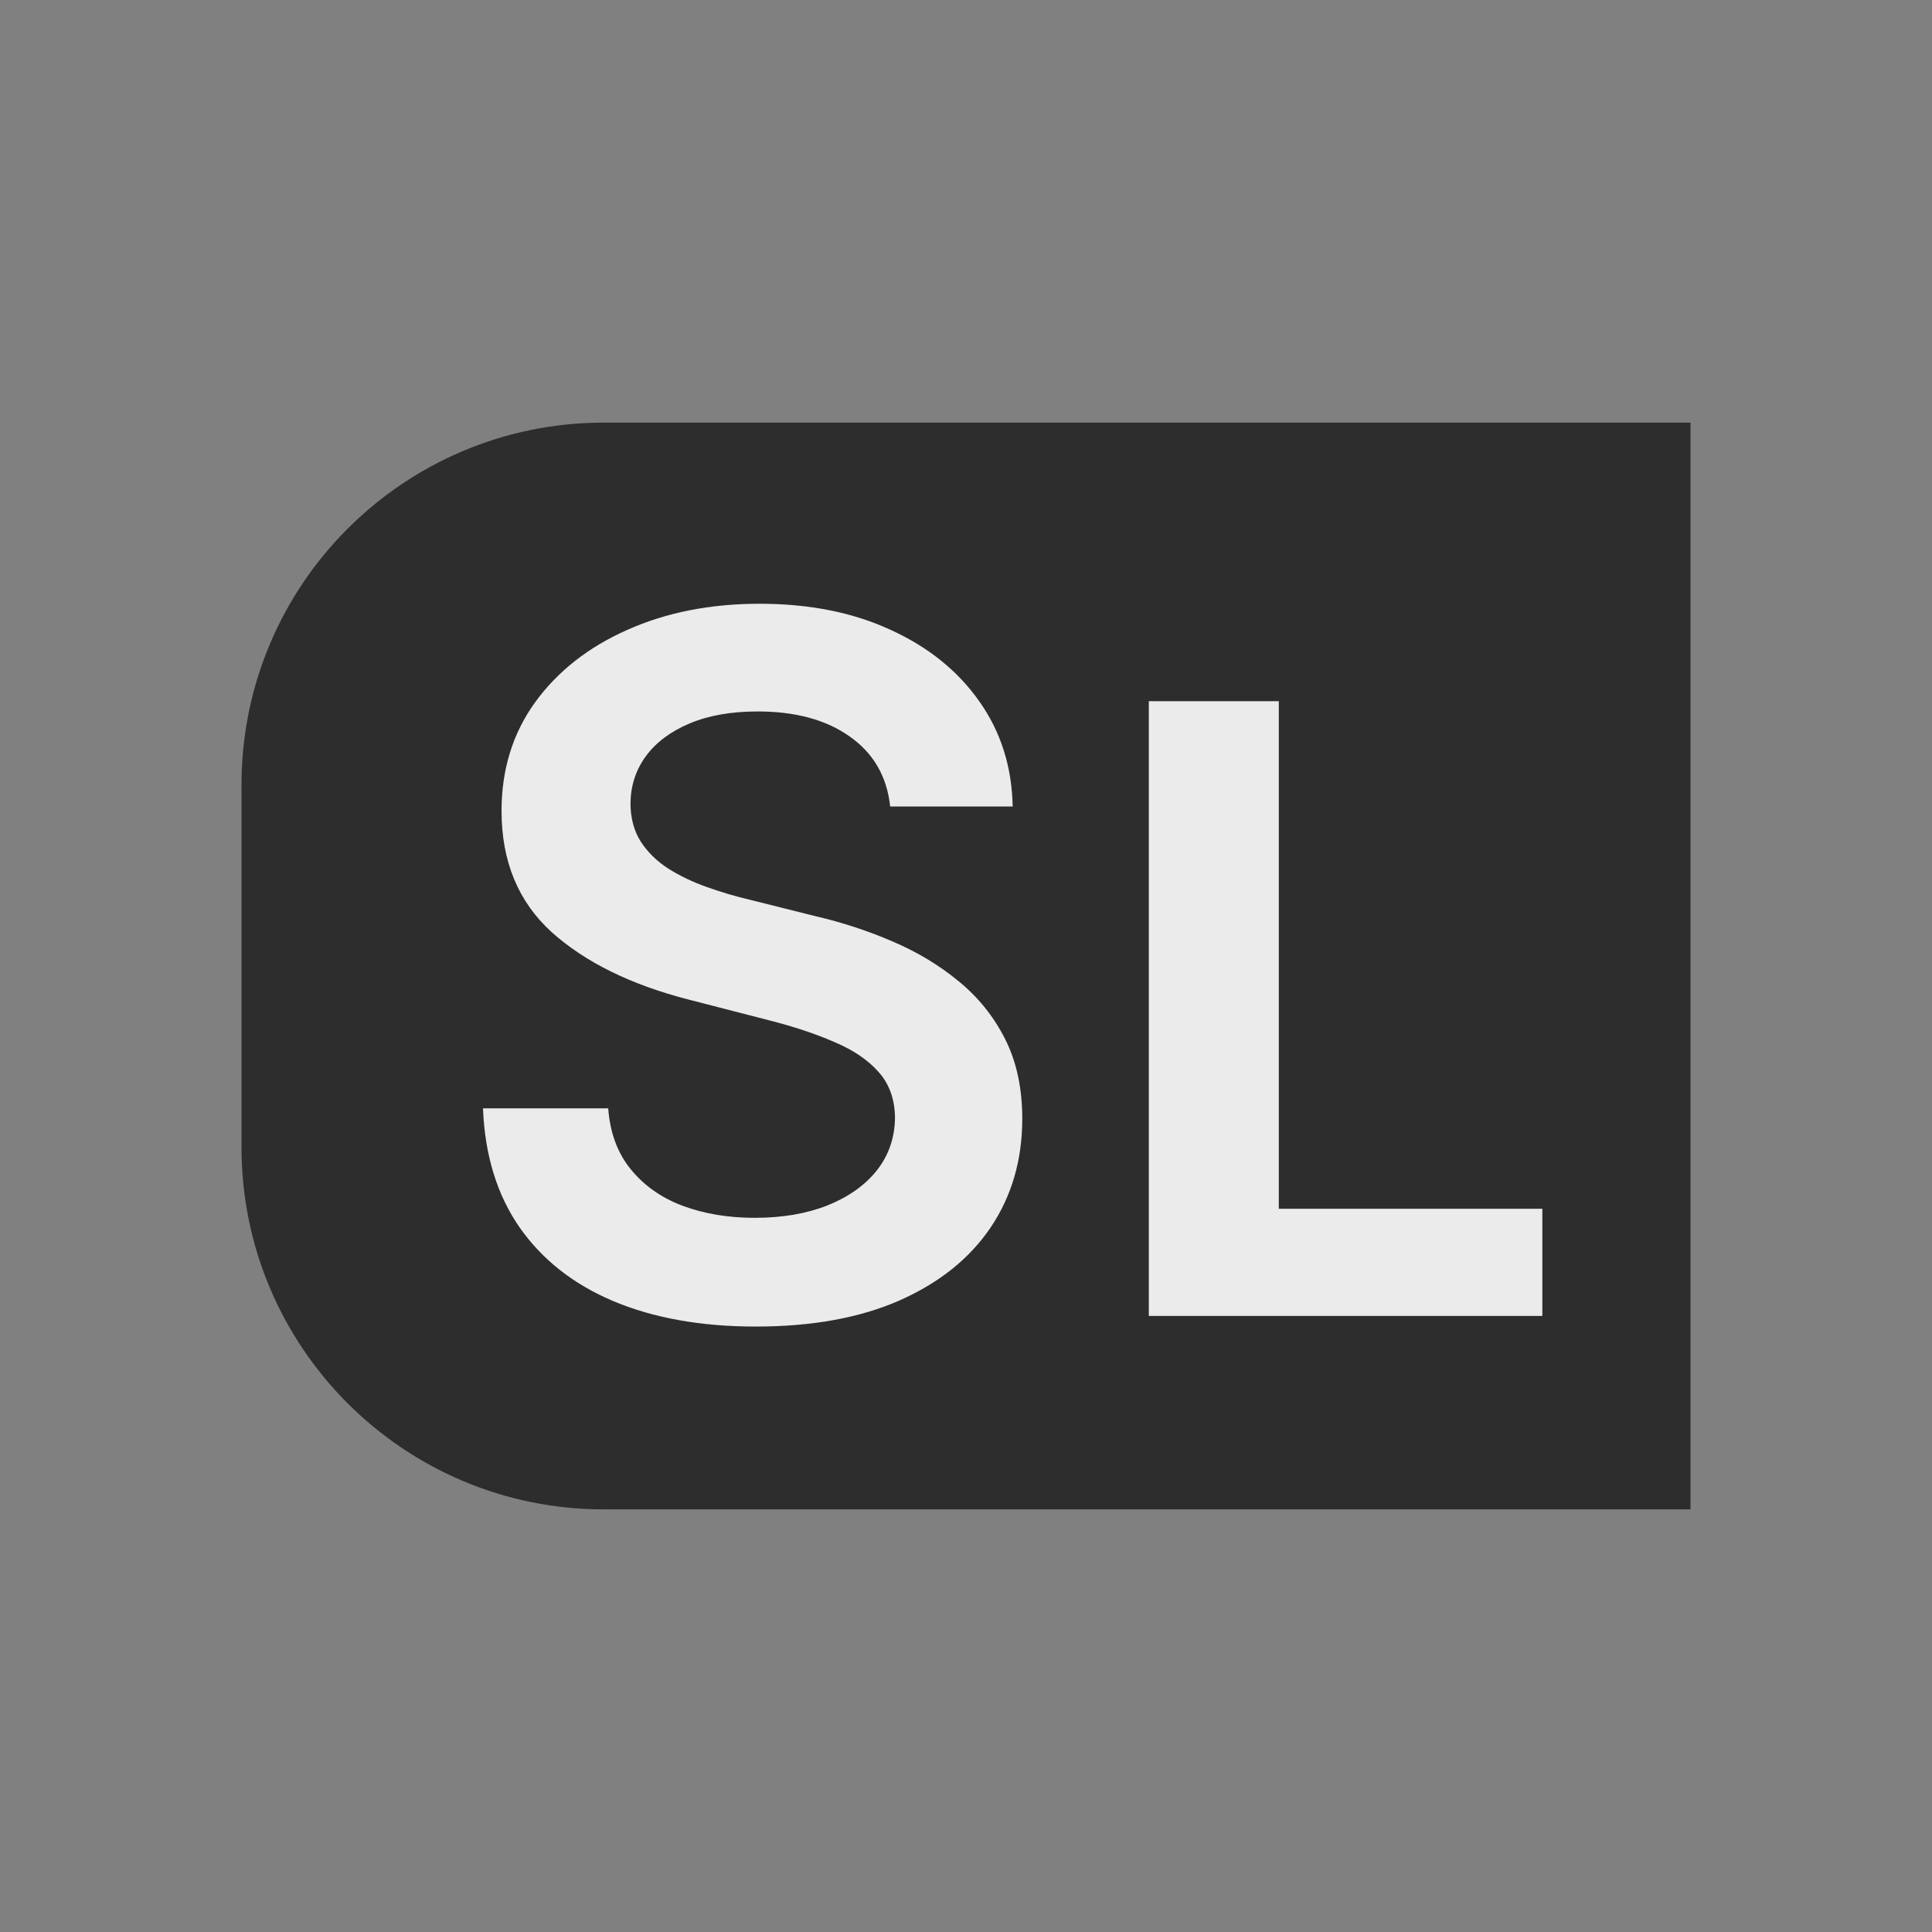 <svg width="32" height="32" viewBox="0 0 32 32" fill="none" xmlns="http://www.w3.org/2000/svg">
<rect x="0" y="0" width="32" height="32" fill="#808080" stroke="none"/>
<path d="M4 13C4 9.686 6.686 7 10 7H28V25H10C6.686 25 4 22.314 4 19V13Z" fill="#2D2D2D"/>
<path d="M14.744 13.358C14.691 12.862 14.468 12.475 14.074 12.199C13.684 11.922 13.176 11.784 12.551 11.784C12.112 11.784 11.735 11.85 11.421 11.983C11.106 12.116 10.866 12.296 10.699 12.523C10.532 12.75 10.447 13.009 10.443 13.301C10.443 13.544 10.498 13.754 10.608 13.932C10.722 14.11 10.875 14.261 11.068 14.386C11.261 14.508 11.475 14.61 11.71 14.693C11.945 14.777 12.182 14.847 12.421 14.903L13.511 15.176C13.951 15.278 14.373 15.417 14.778 15.591C15.188 15.765 15.553 15.985 15.875 16.25C16.201 16.515 16.458 16.835 16.648 17.21C16.837 17.585 16.932 18.025 16.932 18.528C16.932 19.21 16.758 19.811 16.409 20.329C16.061 20.845 15.557 21.248 14.898 21.54C14.242 21.828 13.449 21.972 12.517 21.972C11.612 21.972 10.826 21.831 10.159 21.551C9.496 21.271 8.977 20.862 8.602 20.324C8.231 19.786 8.03 19.131 8 18.358H10.074C10.104 18.763 10.229 19.1 10.449 19.369C10.669 19.638 10.954 19.839 11.307 19.972C11.663 20.104 12.061 20.171 12.5 20.171C12.958 20.171 13.36 20.102 13.704 19.966C14.053 19.826 14.326 19.633 14.523 19.386C14.72 19.136 14.82 18.845 14.824 18.511C14.82 18.208 14.731 17.958 14.557 17.761C14.383 17.561 14.138 17.394 13.824 17.261C13.513 17.125 13.15 17.004 12.733 16.898L11.409 16.557C10.451 16.311 9.693 15.938 9.136 15.438C8.583 14.934 8.307 14.265 8.307 13.432C8.307 12.746 8.492 12.146 8.864 11.631C9.239 11.116 9.748 10.716 10.392 10.432C11.036 10.144 11.765 10 12.579 10C13.405 10 14.129 10.144 14.75 10.432C15.375 10.716 15.866 11.112 16.222 11.619C16.578 12.123 16.761 12.703 16.773 13.358H14.744Z" fill="#EBEBEB"/>
<path d="M19.028 21.796V11.614H21.181V20.021H25.546V21.796H19.028Z" fill="#EBEBEB"/>
</svg>
